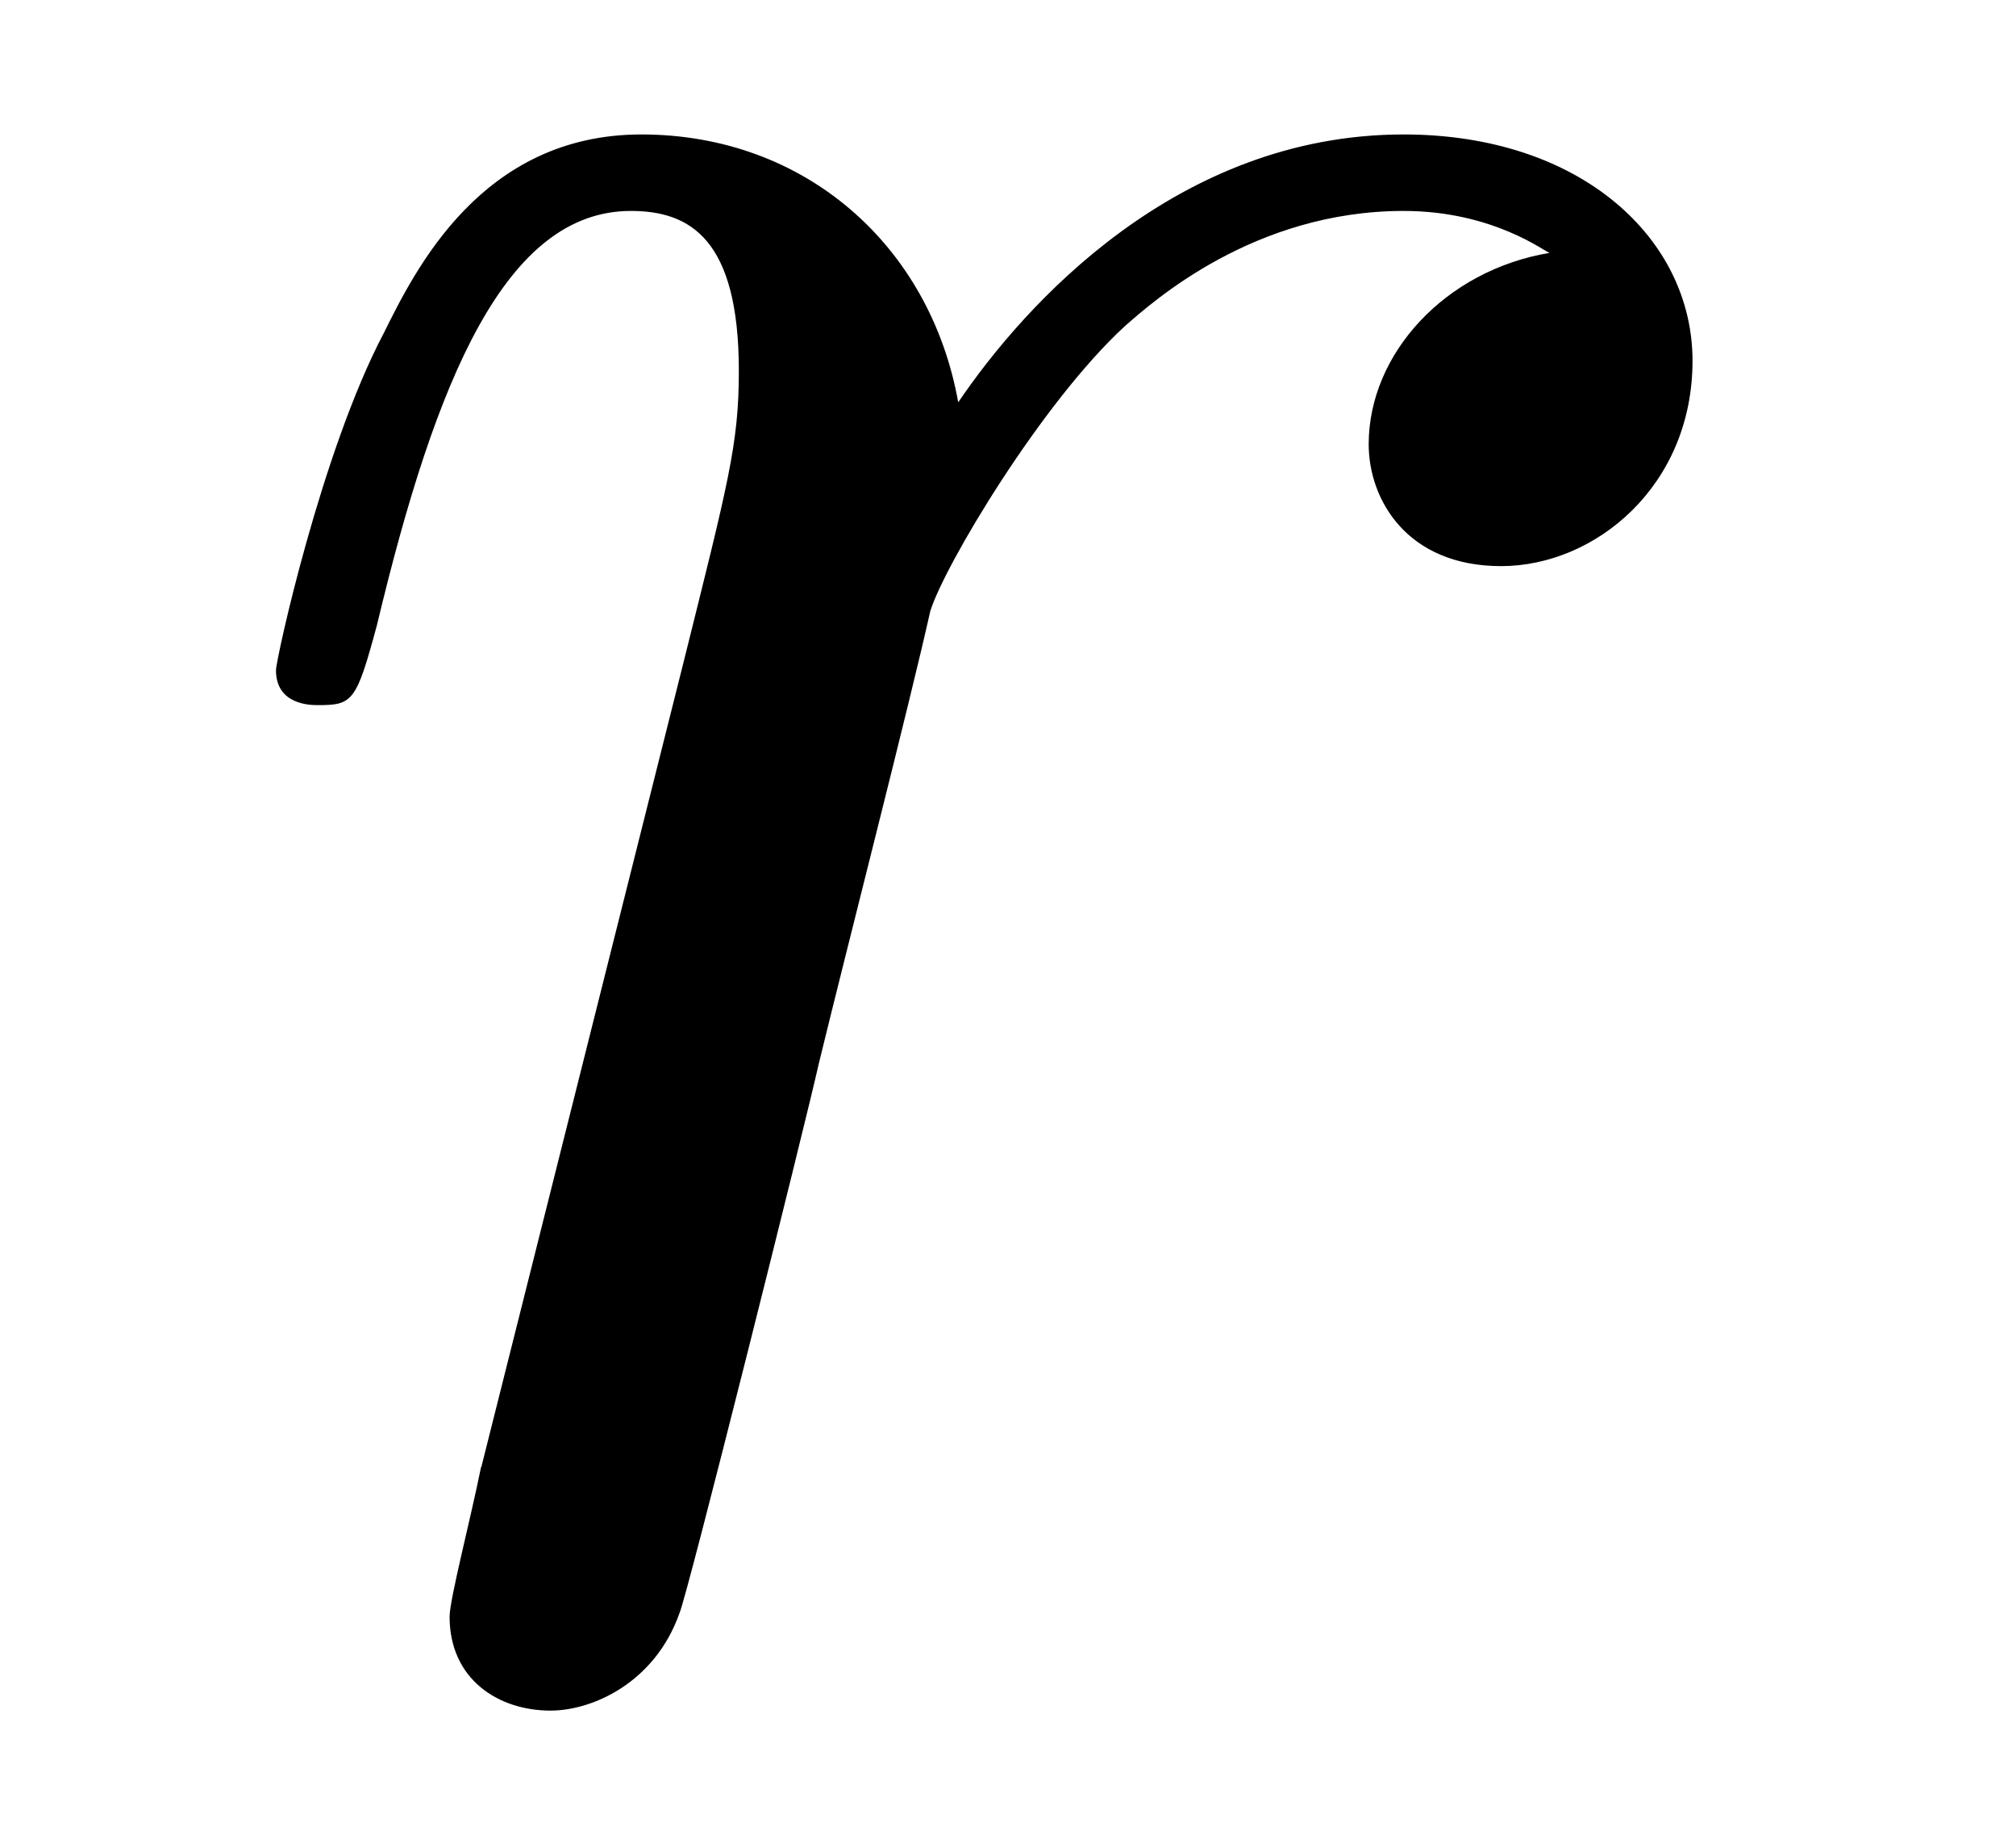 <?xml version='1.0' encoding='UTF-8'?>
<!-- This file was generated by dvisvgm 3.2.2 -->
<svg version='1.1' xmlns='http://www.w3.org/2000/svg' xmlns:xlink='http://www.w3.org/1999/xlink' width='5.771pt' height='5.289pt' viewBox='-.5 -4.789 5.771 5.289'>
<defs>
<path id='g22-114' d='m.877-.588c-.03 .149-.09 .379-.09 .428c0 .179 .139 .269 .289 .269c.12 0 .299-.08 .369-.279c.02-.04 .359-1.395 .399-1.574c.08-.329 .259-1.026 .319-1.295c.04-.13 .319-.598 .558-.817c.08-.07 .369-.329 .797-.329c.259 0 .408 .12 .418 .12c-.299 .05-.518 .289-.518 .548c0 .159 .11 .349 .379 .349s.548-.229 .548-.588c0-.349-.319-.648-.827-.648c-.648 0-1.086 .488-1.275 .767c-.08-.448-.438-.767-.907-.767c-.458 0-.648 .389-.737 .568c-.179 .339-.309 .936-.309 .966c0 .1 .1 .1 .12 .1c.1 0 .11-.01 .169-.229c.169-.707 .369-1.186 .727-1.186c.169 0 .309 .08 .309 .458c0 .209-.03 .319-.159 .837l-.578 2.301z'/>
</defs>
<g id='page974'>
<g fill='currentColor'>
<use x='0' y='0' xlink:href='#g22-114'/>
</g>
</g>
</svg>